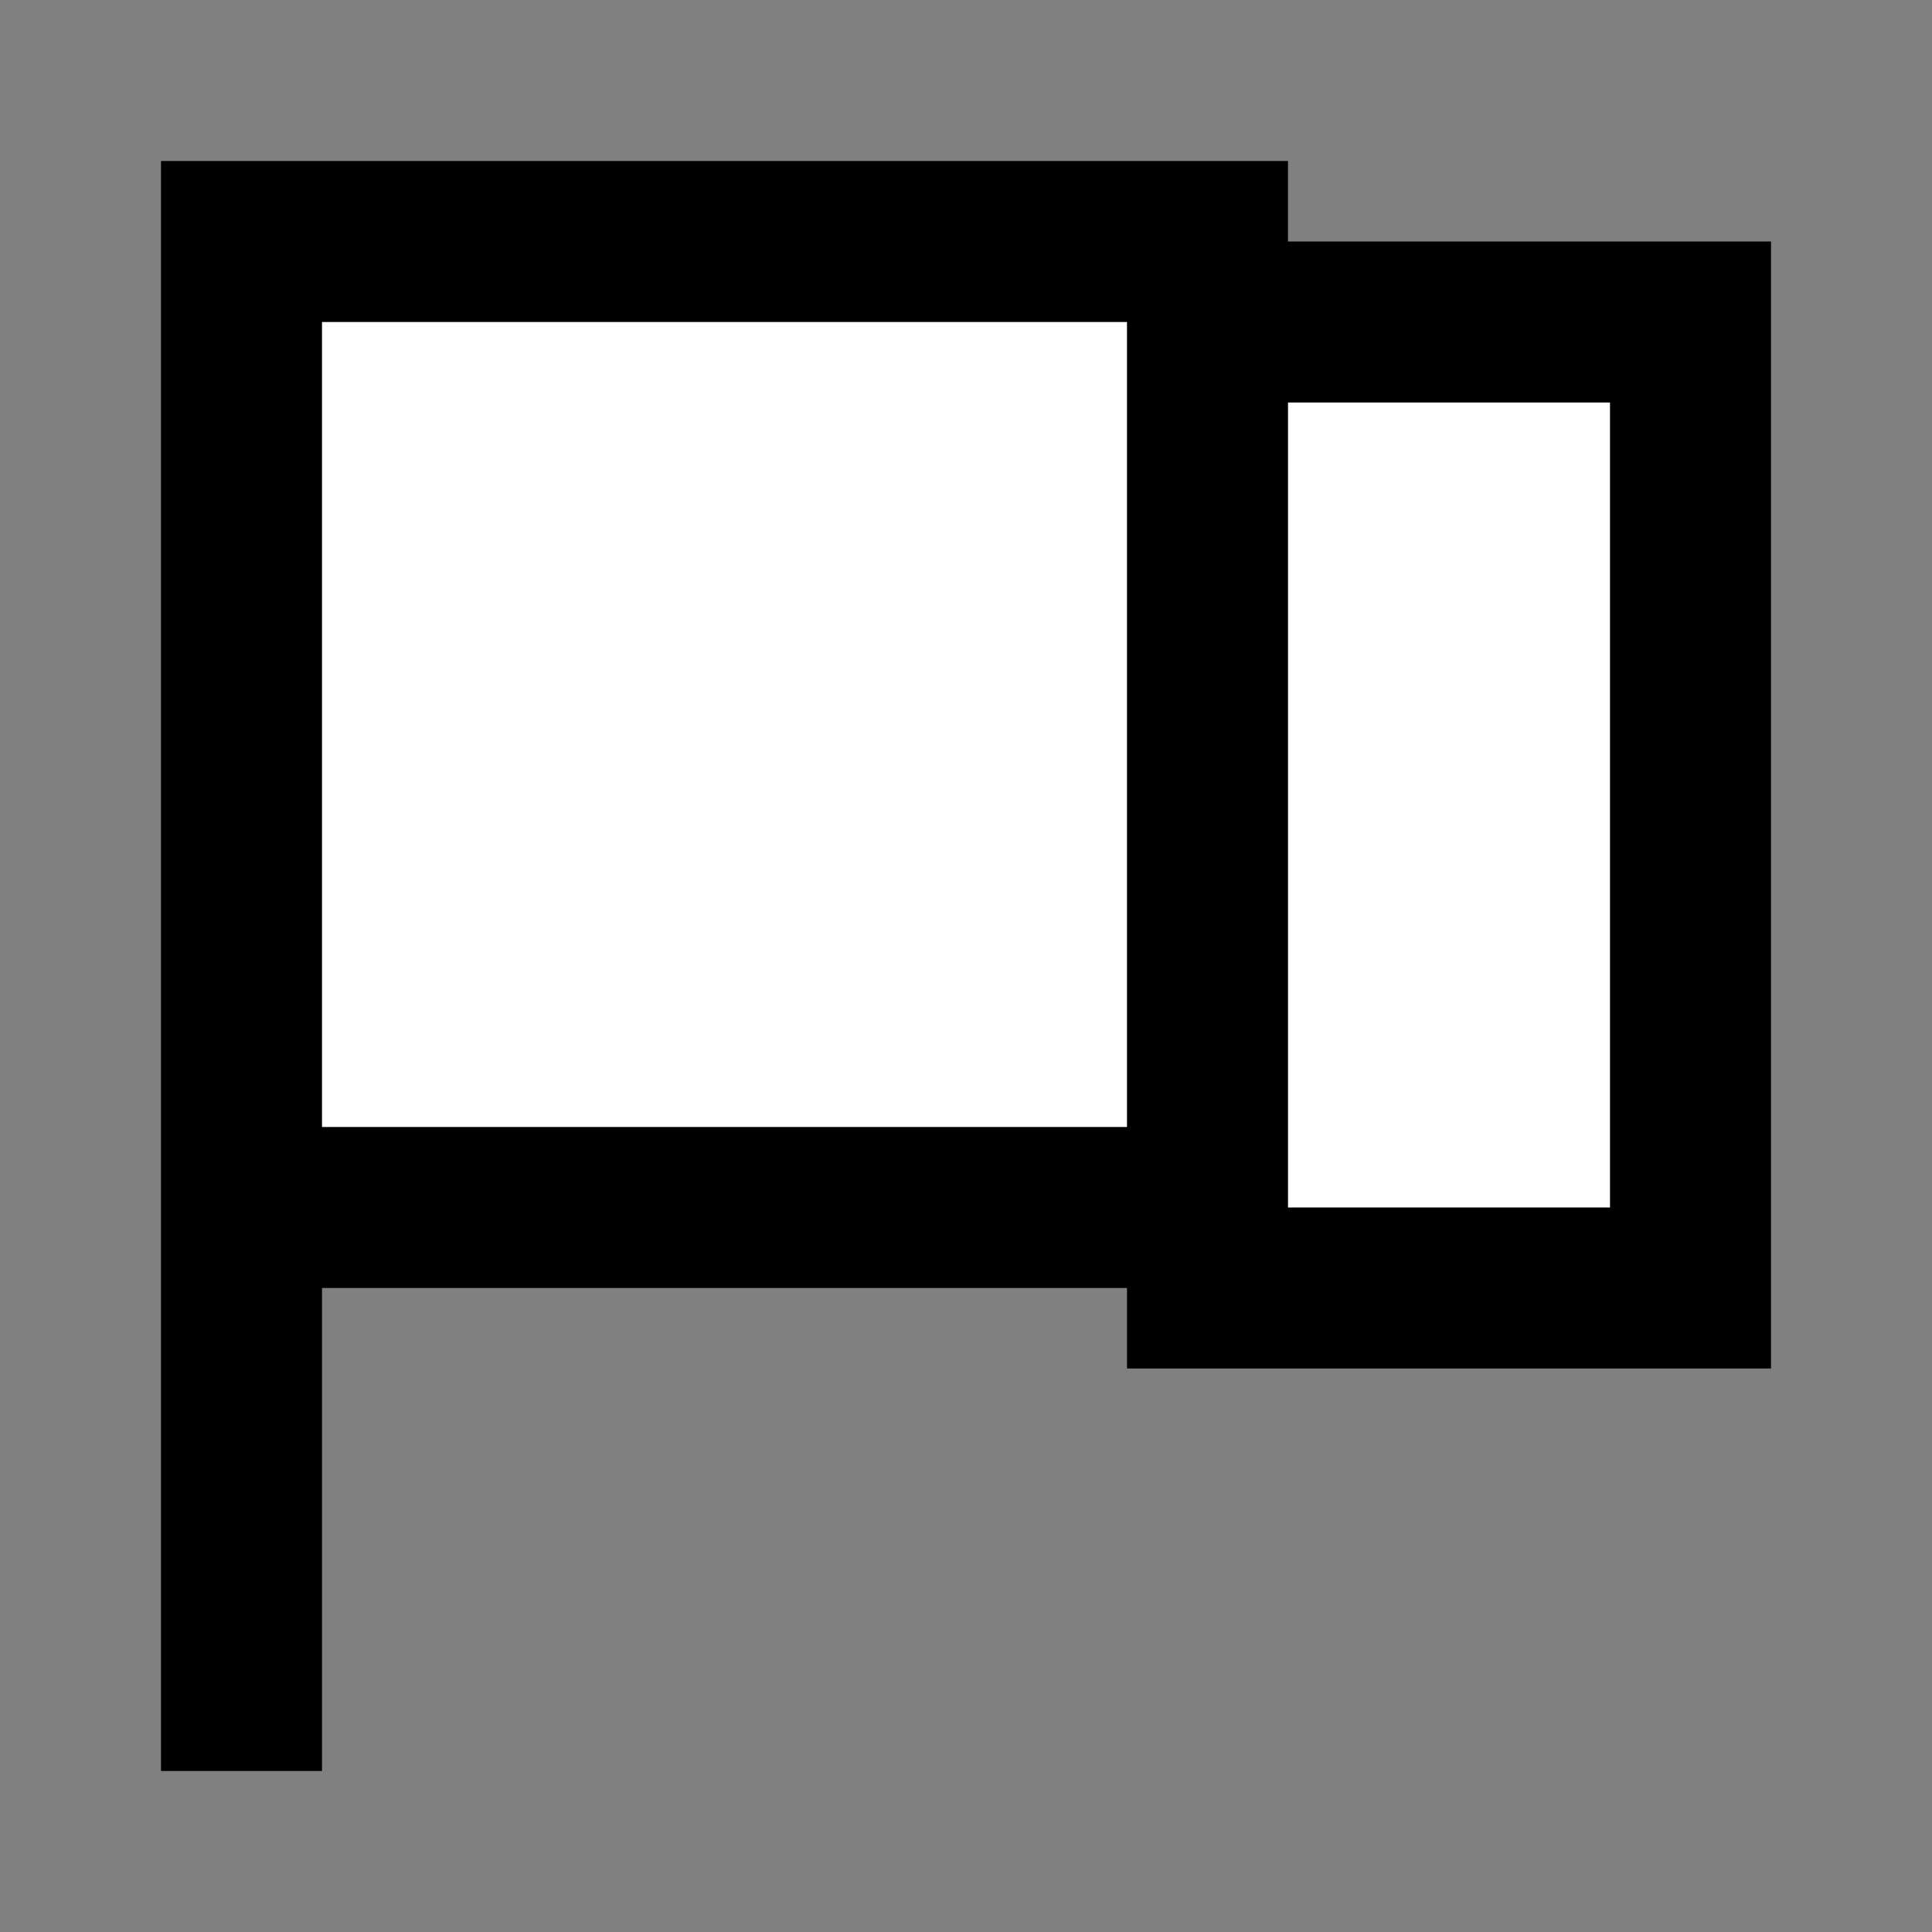 <svg width="24" height="24" viewBox="0 0 24 24" fill="none" xmlns="http://www.w3.org/2000/svg">
<rect x="0" y="0" width="24" height="24" fill="#808080" stroke="none"/>
<g id="flag-4">
<path id="fill1" d="M15 3H3V15H15V16H21V4H15V3Z" fill="white"/>
<path id="stroke1" d="M3 15H15V3H3V15ZM3 15V21M15 4H21V16H15V4Z" stroke="black" stroke-width="2" stroke-linecap="square"/>
</g>
</svg>
